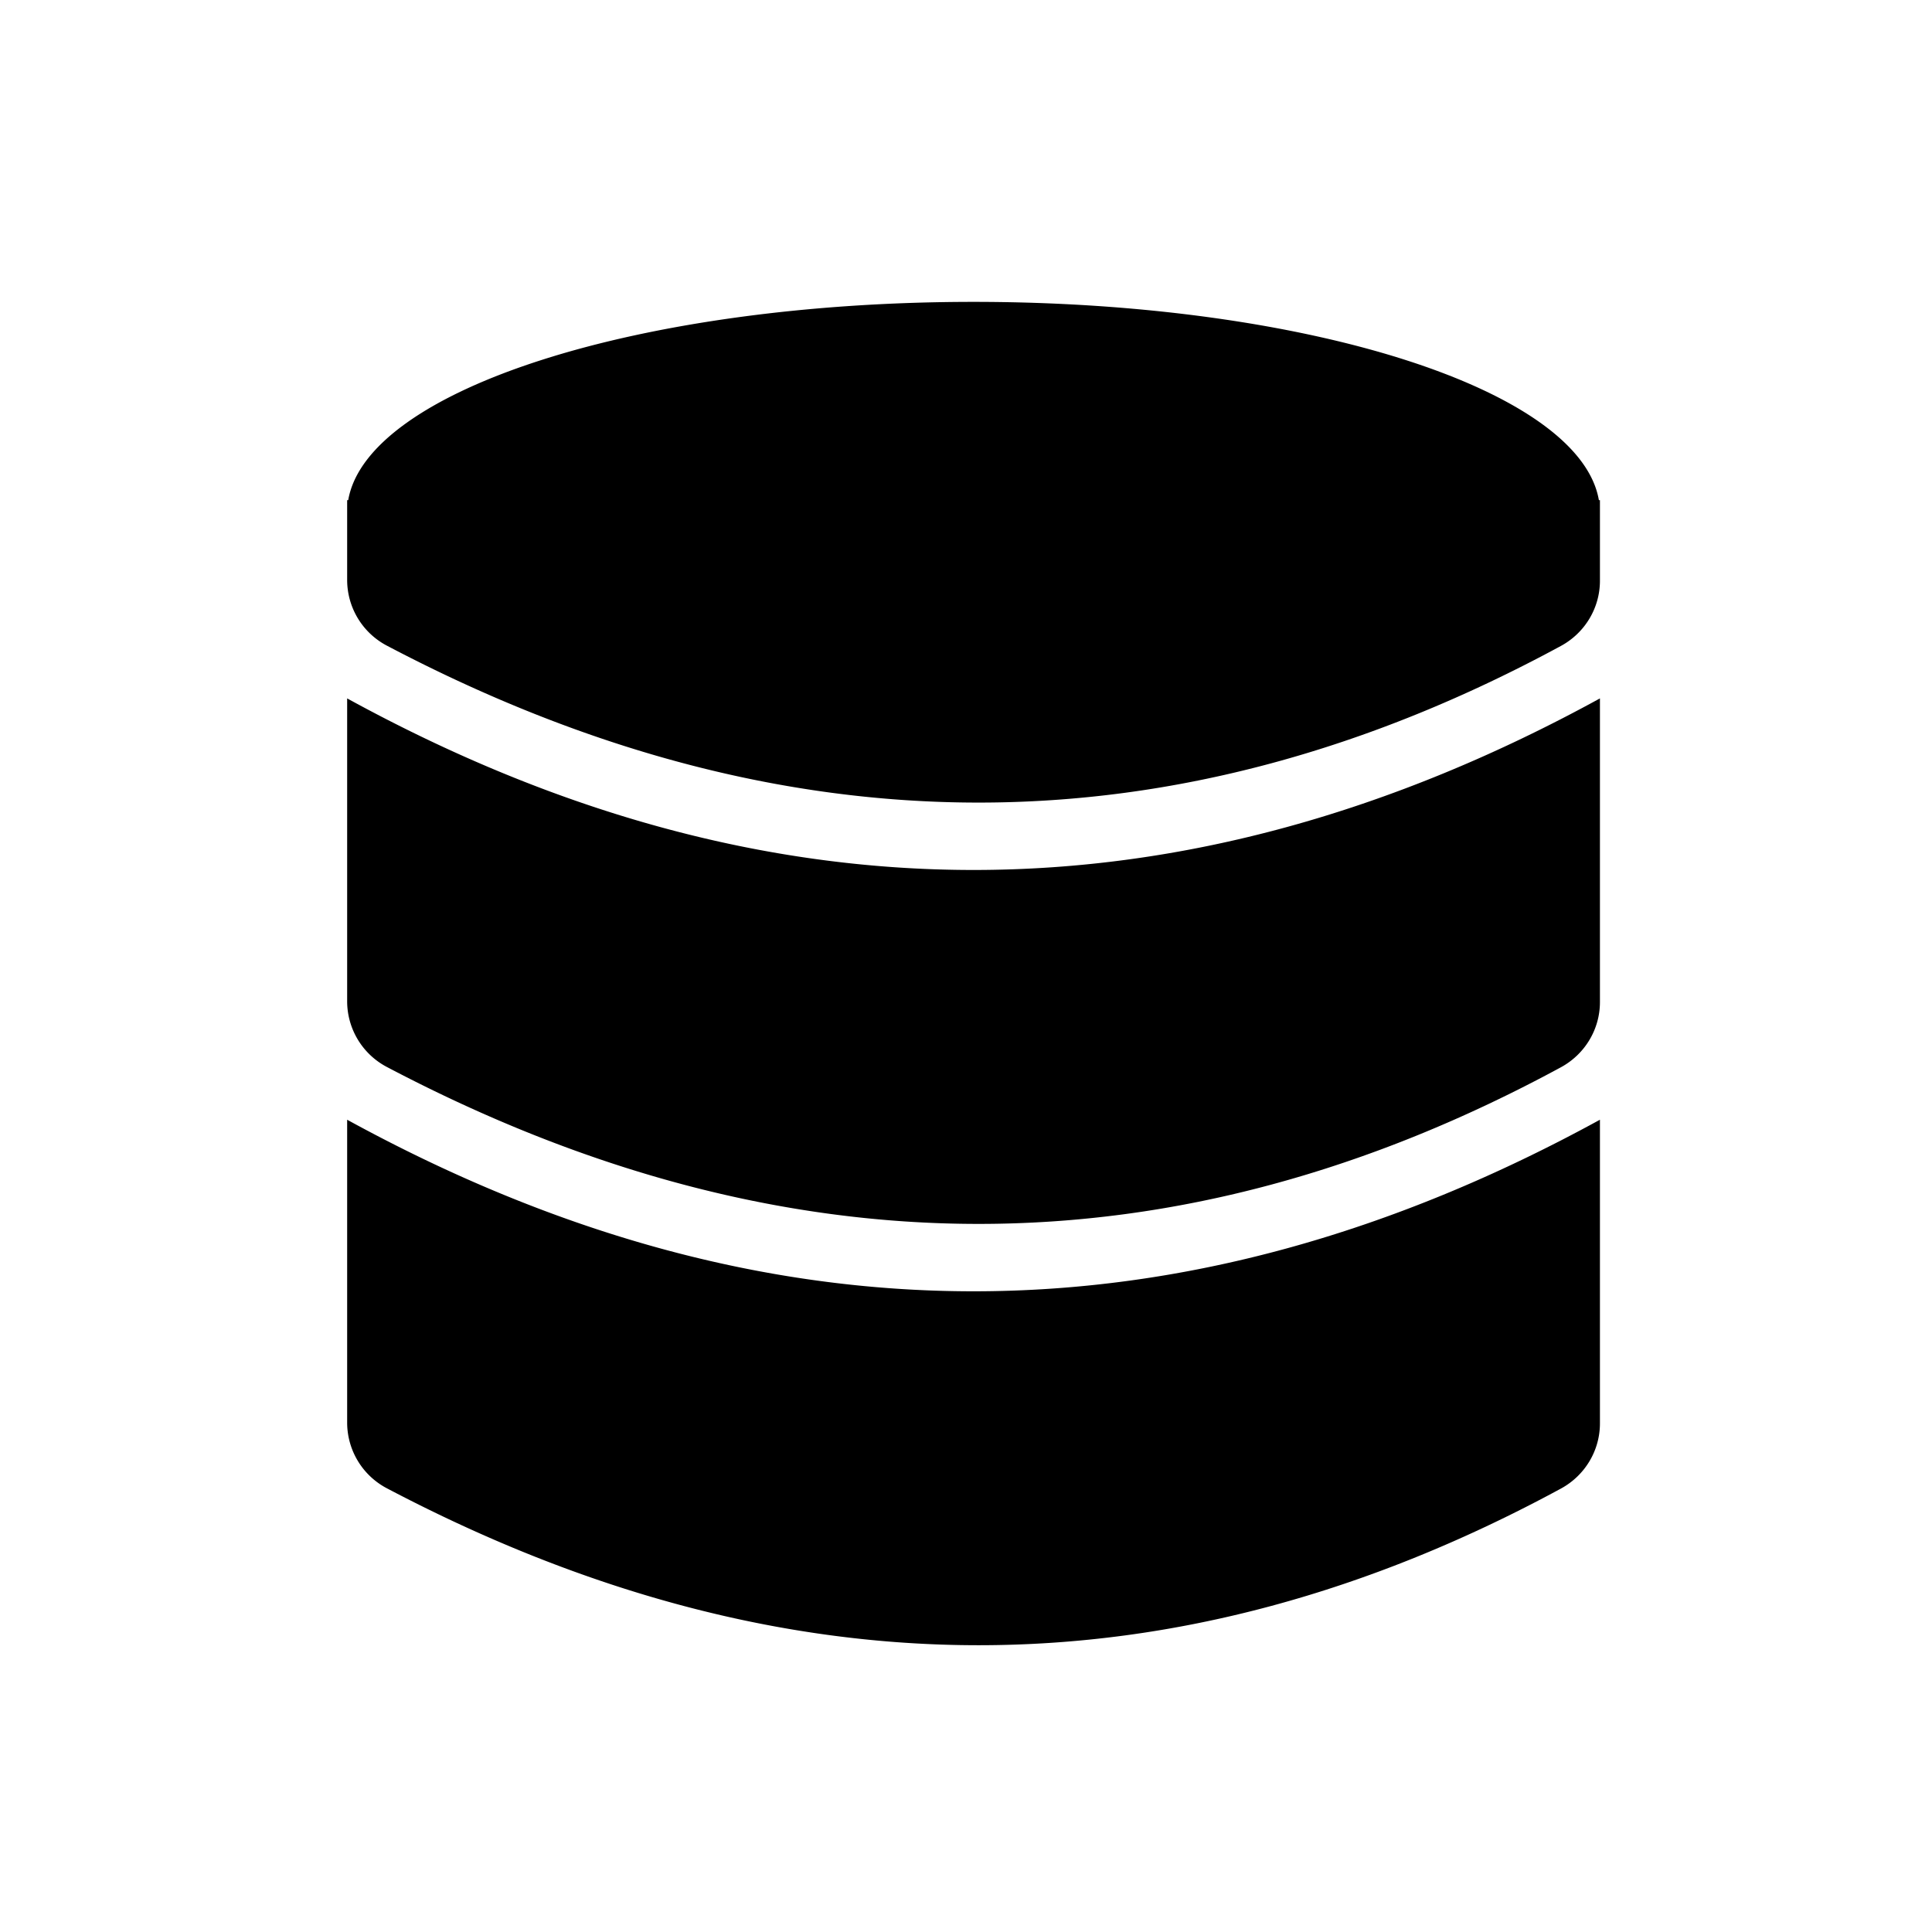 <svg width="128" height="128" xmlns="http://www.w3.org/2000/svg"><path d="M23.07 33.136C24.335 25.81 42.4 20 64.5 20s40.166 5.81 41.43 13.136h.07v-7.39 12.73c0 1.8-.992 3.455-2.587 4.32-12.761 6.918-25.62 10.377-38.578 10.377-12.967 0-26.031-3.464-39.194-10.392A4.919 4.919 0 0 1 23 38.433V25.747v7.389h.07zM23 74.185c13.833 7.578 27.667 11.367 41.5 11.367 13.833 0 27.667-3.79 41.5-11.367v20.118c0 1.8-.992 3.455-2.587 4.32C90.652 105.54 77.793 109 64.835 109c-12.967 0-26.031-3.464-39.194-10.392A4.919 4.919 0 0 1 23 94.26V74.185zm0-27.914c13.833 7.578 27.667 11.367 41.5 11.367 13.833 0 27.667-3.789 41.5-11.367V66.39c0 1.799-.992 3.455-2.587 4.32-12.761 6.917-25.62 10.377-38.578 10.377-12.967 0-26.031-3.464-39.194-10.392A4.919 4.919 0 0 1 23 66.346V46.271z" fill="#000" fill-rule="evenodd"/></svg>
